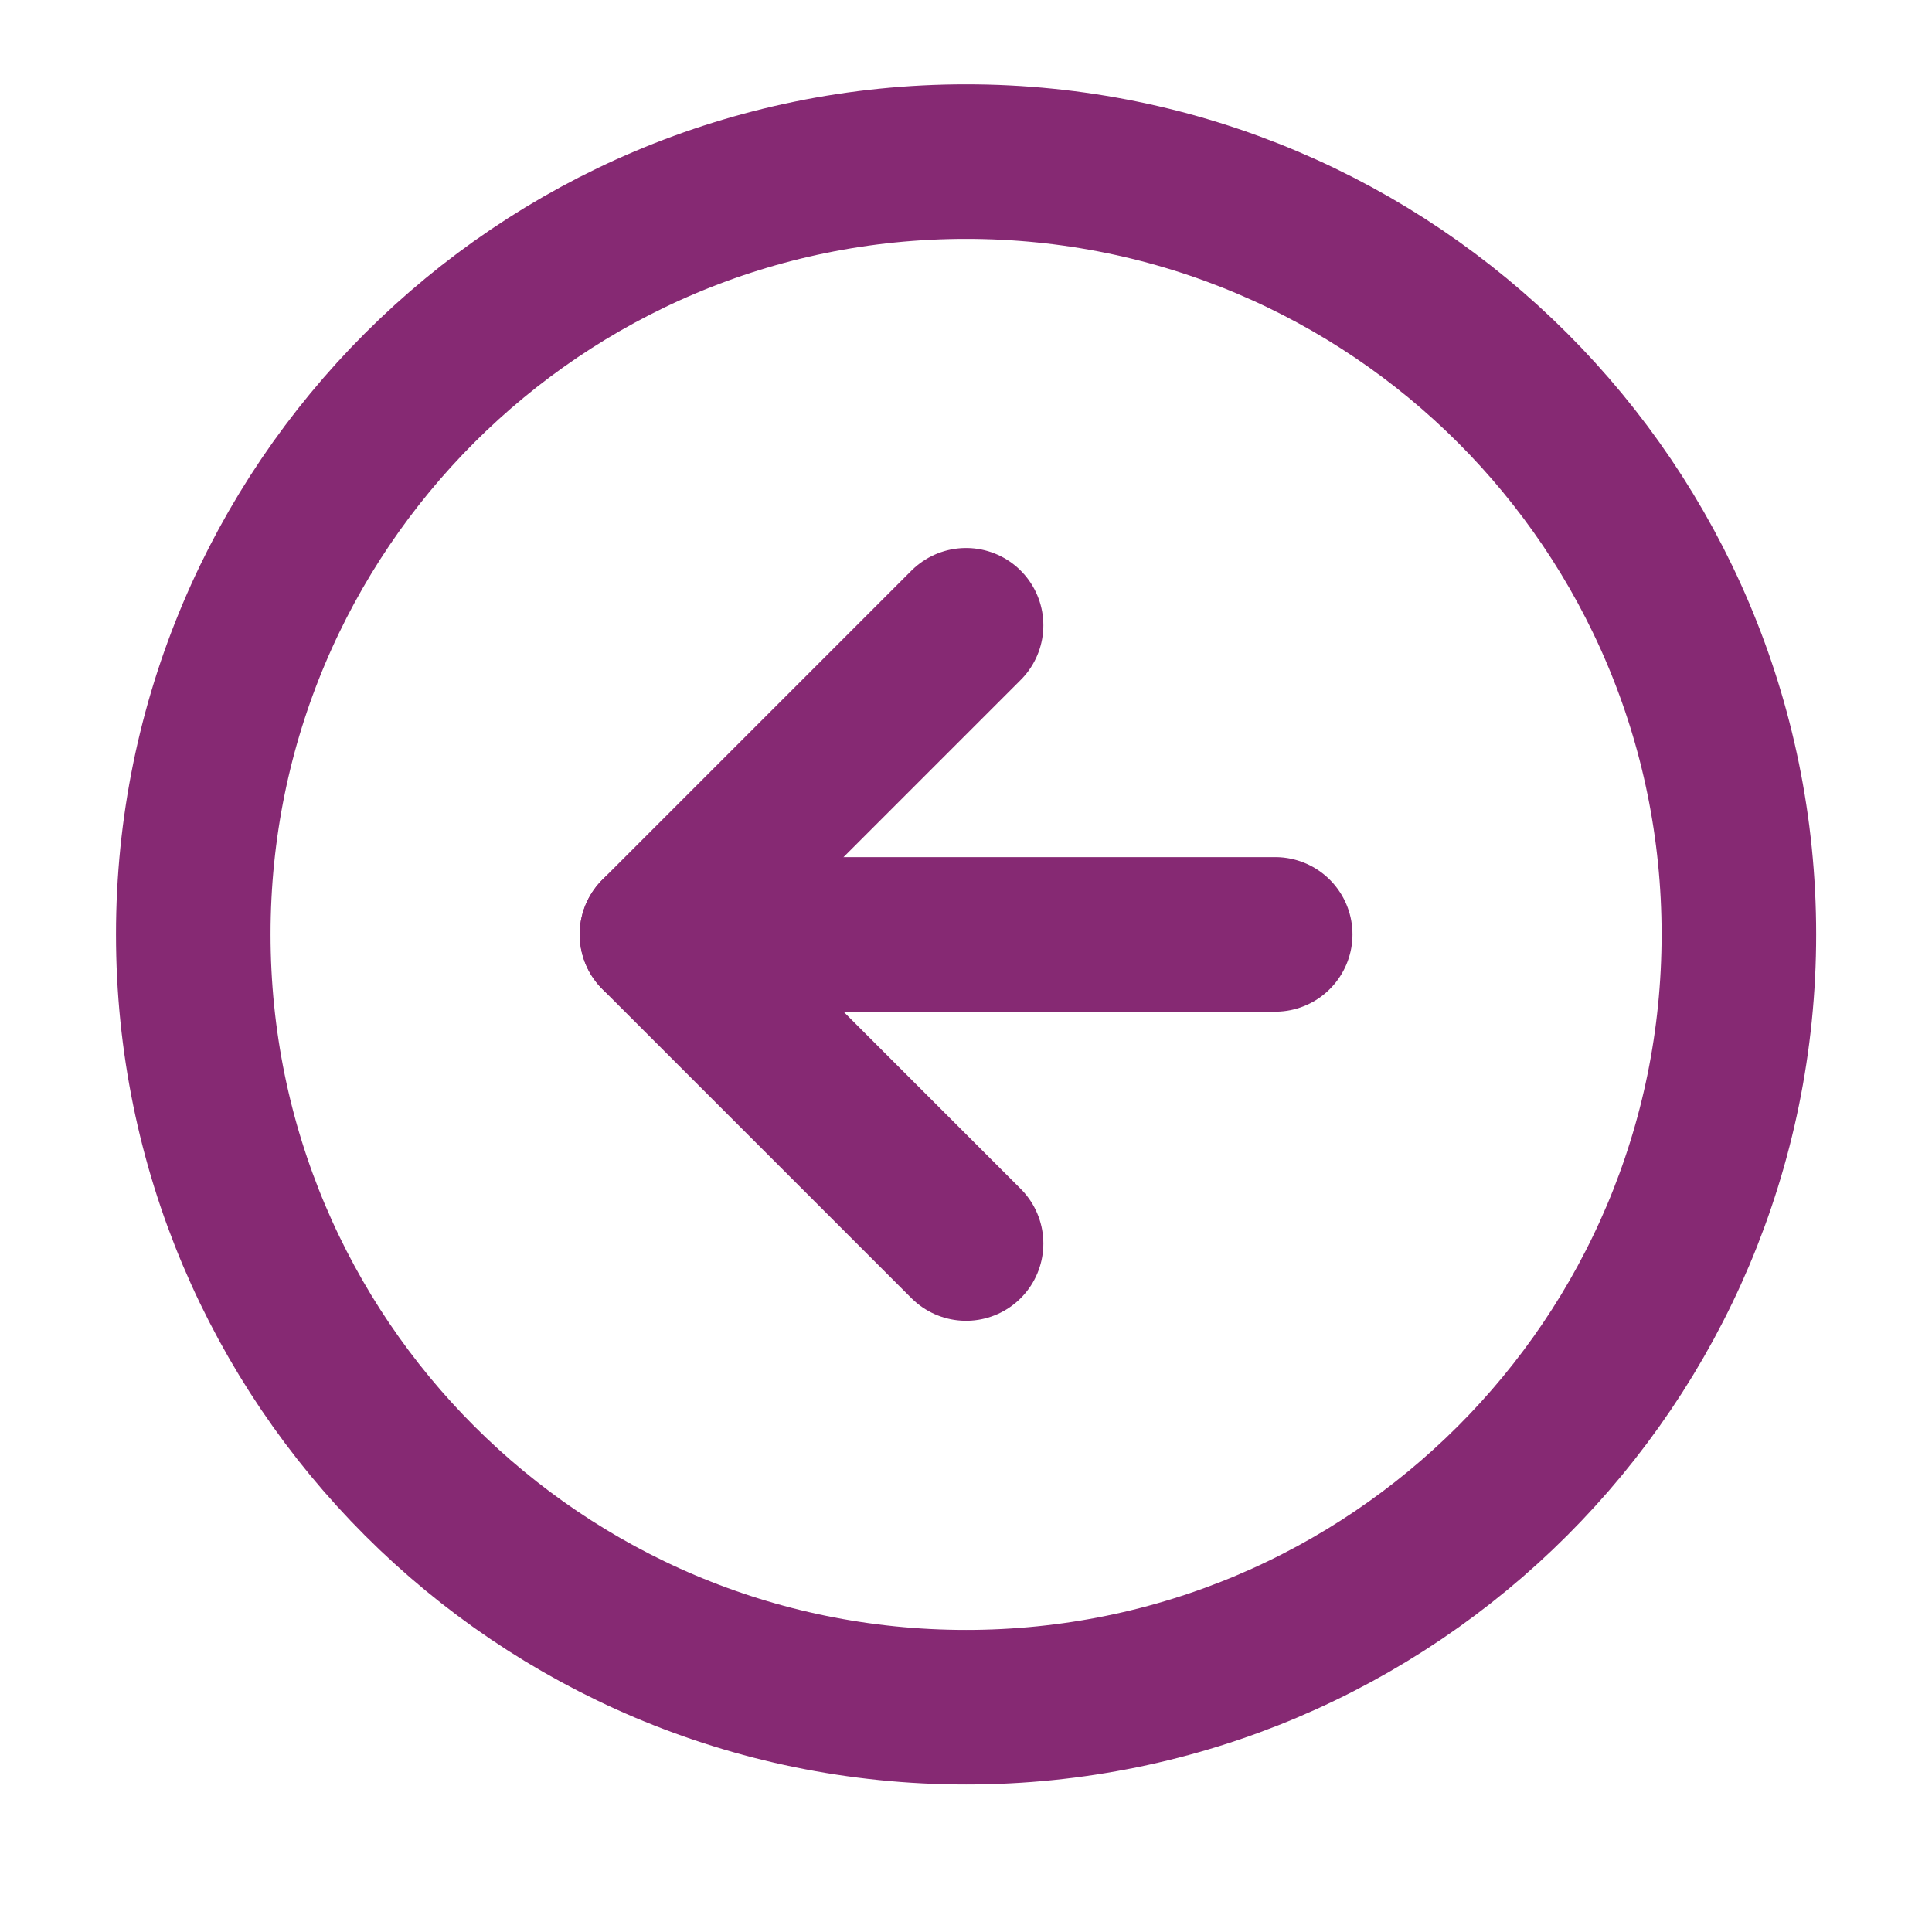 <svg width="25" height="25" viewBox="0 0 25 25" fill="none" xmlns="http://www.w3.org/2000/svg">
<path d="M12.501 22.091C18.024 22.091 22.501 17.614 22.501 12.091C22.501 6.568 18.024 2.091 12.501 2.091C6.978 2.091 2.501 6.568 2.501 12.091C2.501 17.614 6.978 22.091 12.501 22.091Z" stroke="#862973" stroke-width="2" stroke-linecap="round" stroke-linejoin="round"/>
<path d="M12.501 8.091L8.501 12.091L12.501 16.091" stroke="#862973" stroke-width="2" stroke-linecap="round" stroke-linejoin="round"/>
<path d="M16.501 12.091H8.501" stroke="#862973" stroke-width="2" stroke-linecap="round" stroke-linejoin="round"/>
</svg>
